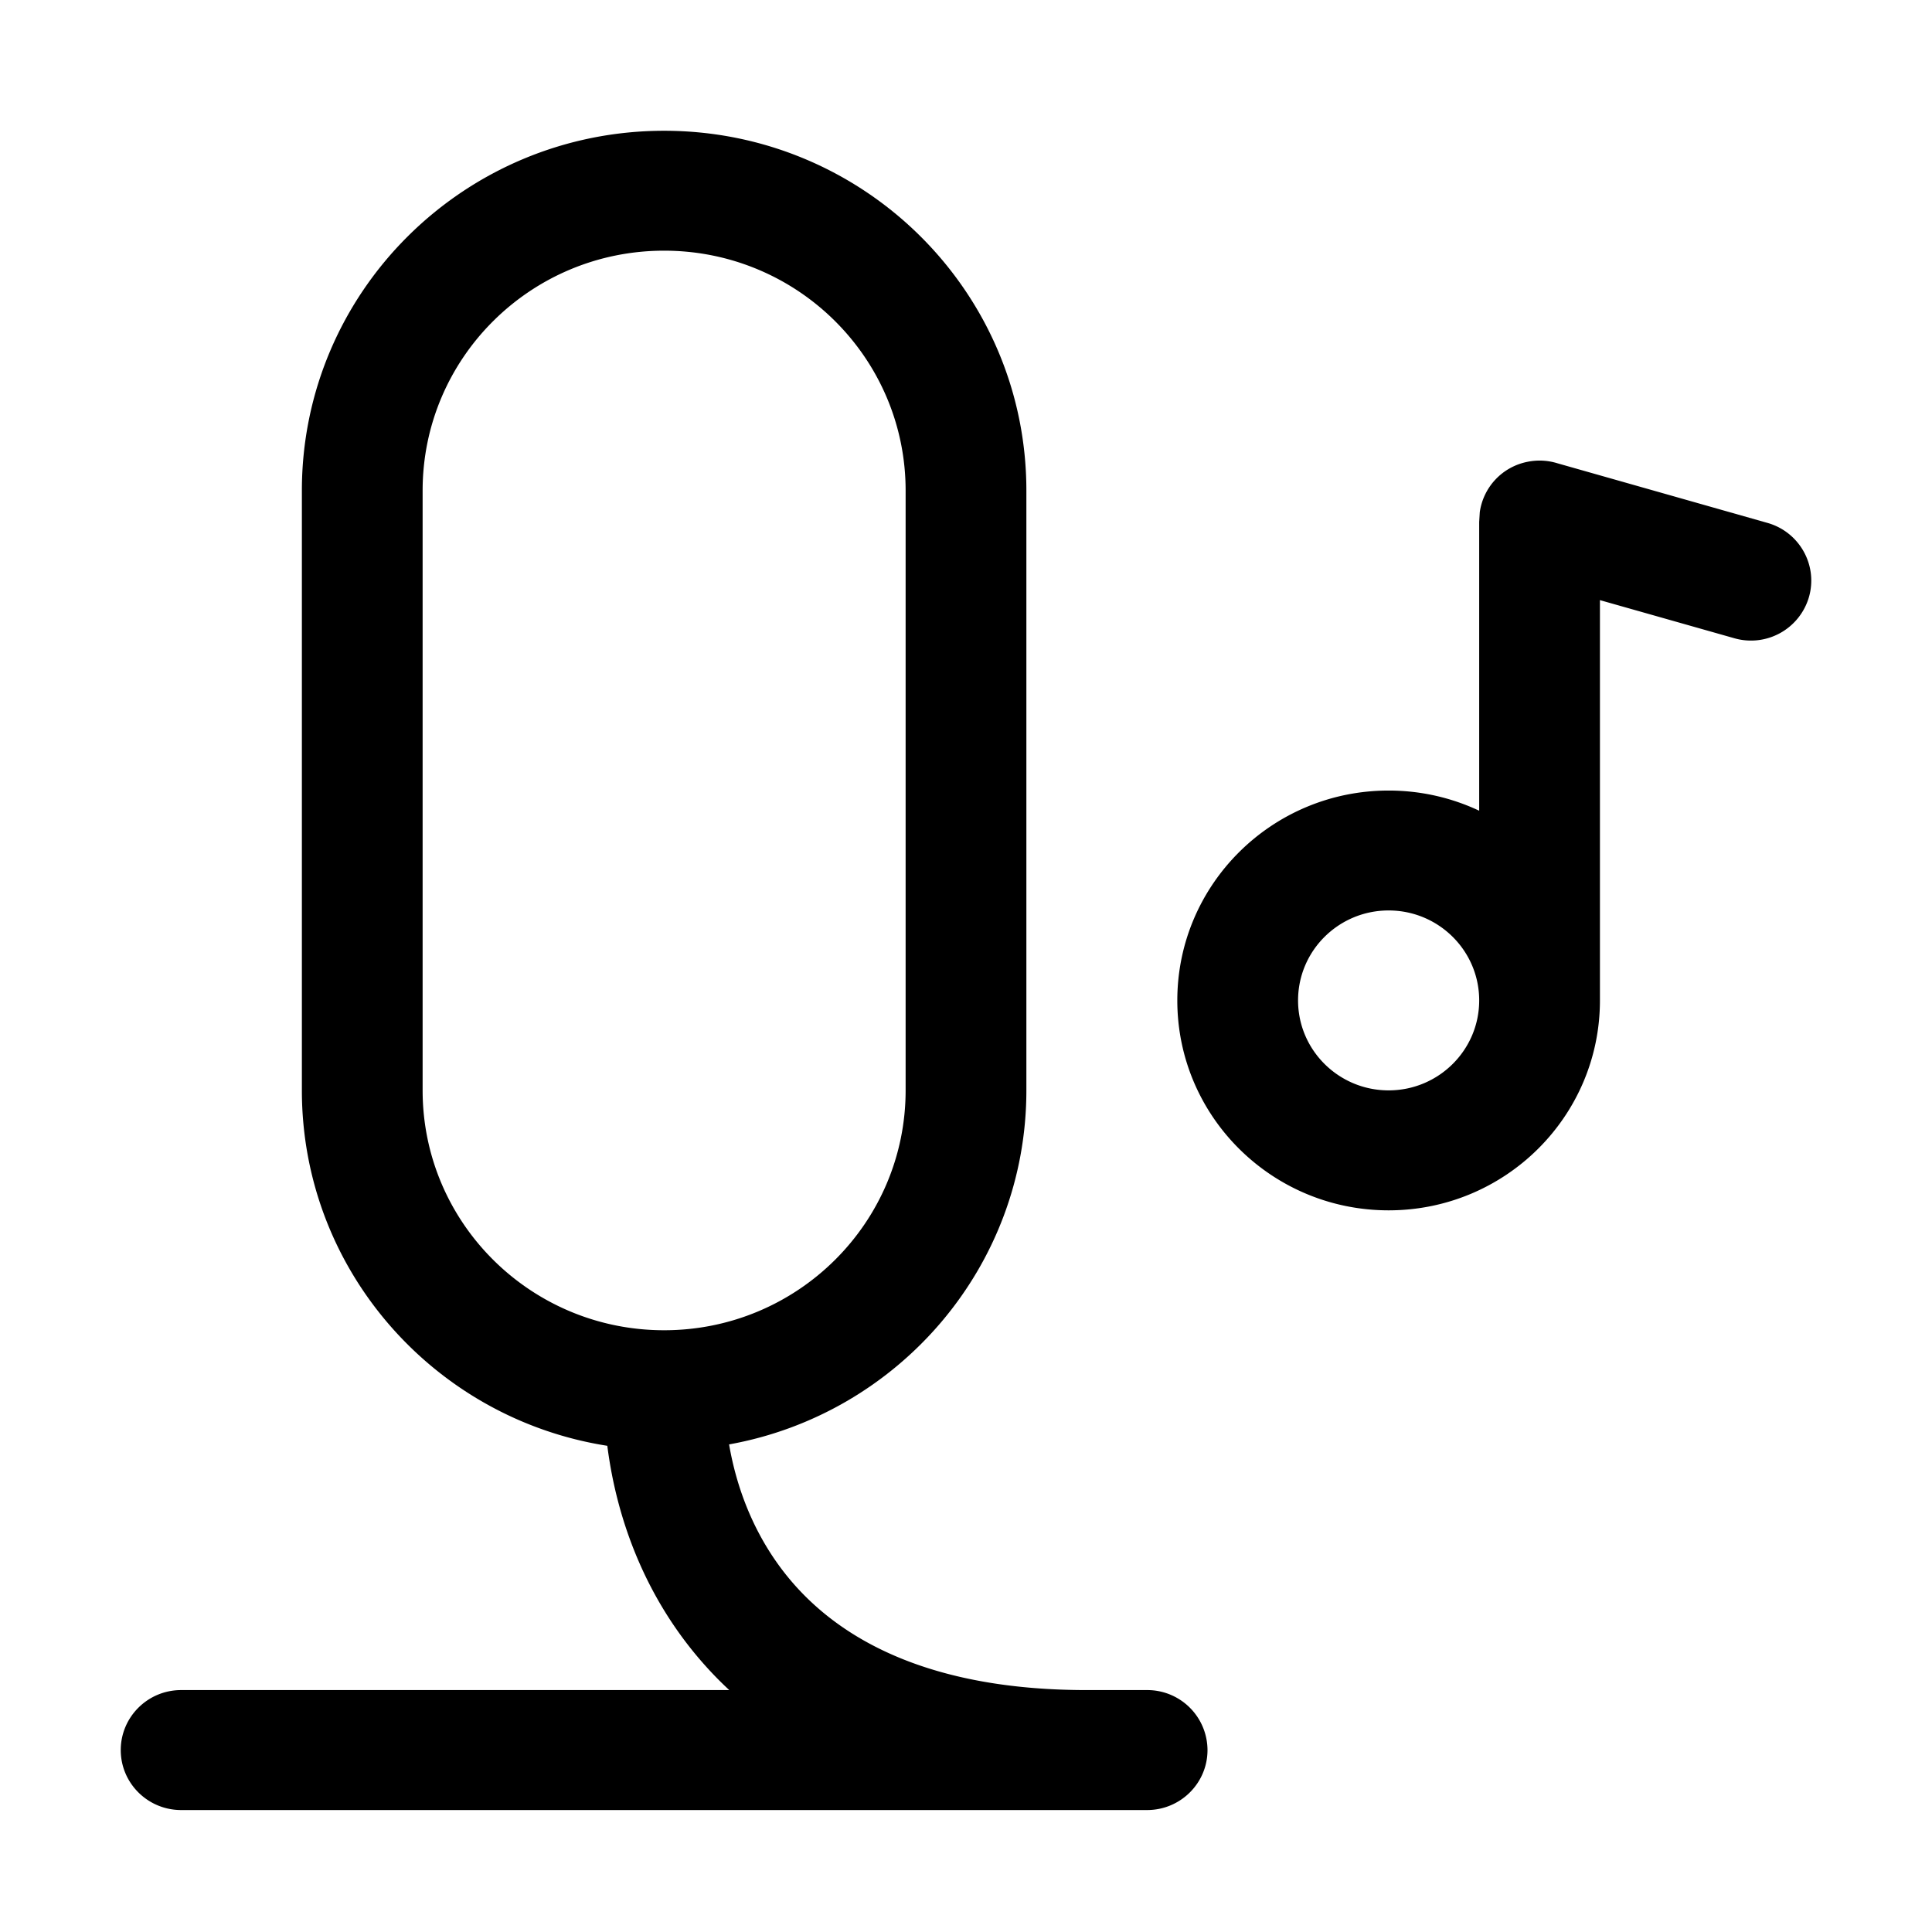 <svg xmlns="http://www.w3.org/2000/svg" width="32" height="32" viewBox="0 0 32 32"><path d="M11 2.166c-3.314 0-6 2.668-6 5.96v9.934c0 2.973 2.192 5.438 5.059 5.887.154 1.211.63 2.54 1.633 3.653.122.136.251.267.387.393H3c-.552 0-1 .445-1 .994 0 .548.448.993 1 .993h16c.552 0 1-.445 1-.993a.997.997 0 0 0-1-.994h-1c-2.524 0-3.98-.788-4.817-1.717-.626-.695-.967-1.536-1.107-2.352C14.876 23.42 17 20.986 17 18.06V8.126c0-3.292-2.686-5.96-6-5.96Zm4 15.894c0 2.194-1.79 3.973-4 3.973s-4-1.779-4-3.973V8.126c0-2.195 1.79-3.974 4-3.974s4 1.78 4 3.974v9.934ZM24.5 13.427V8.646l.01-.164a.991.991 0 0 1 .79-.833 1 1 0 0 1 .498.025l3.477.987c.53.15.838.7.687 1.228a1 1 0 0 1-1.237.682L26.5 9.94v6.63c0 1.92-1.567 3.477-3.5 3.477s-3.5-1.556-3.5-3.476 1.567-3.477 3.5-3.477c.537 0 1.045.12 1.5.334Zm0 3.143c0-.823-.672-1.49-1.5-1.49s-1.5.667-1.5 1.49c0 .822.672 1.49 1.5 1.49s1.5-.668 1.5-1.49Z"/><path d="M24.51 8.482a.992.992 0 0 0-.01.14v.024a.98.98 0 0 1 .01-.164Z"/></svg>